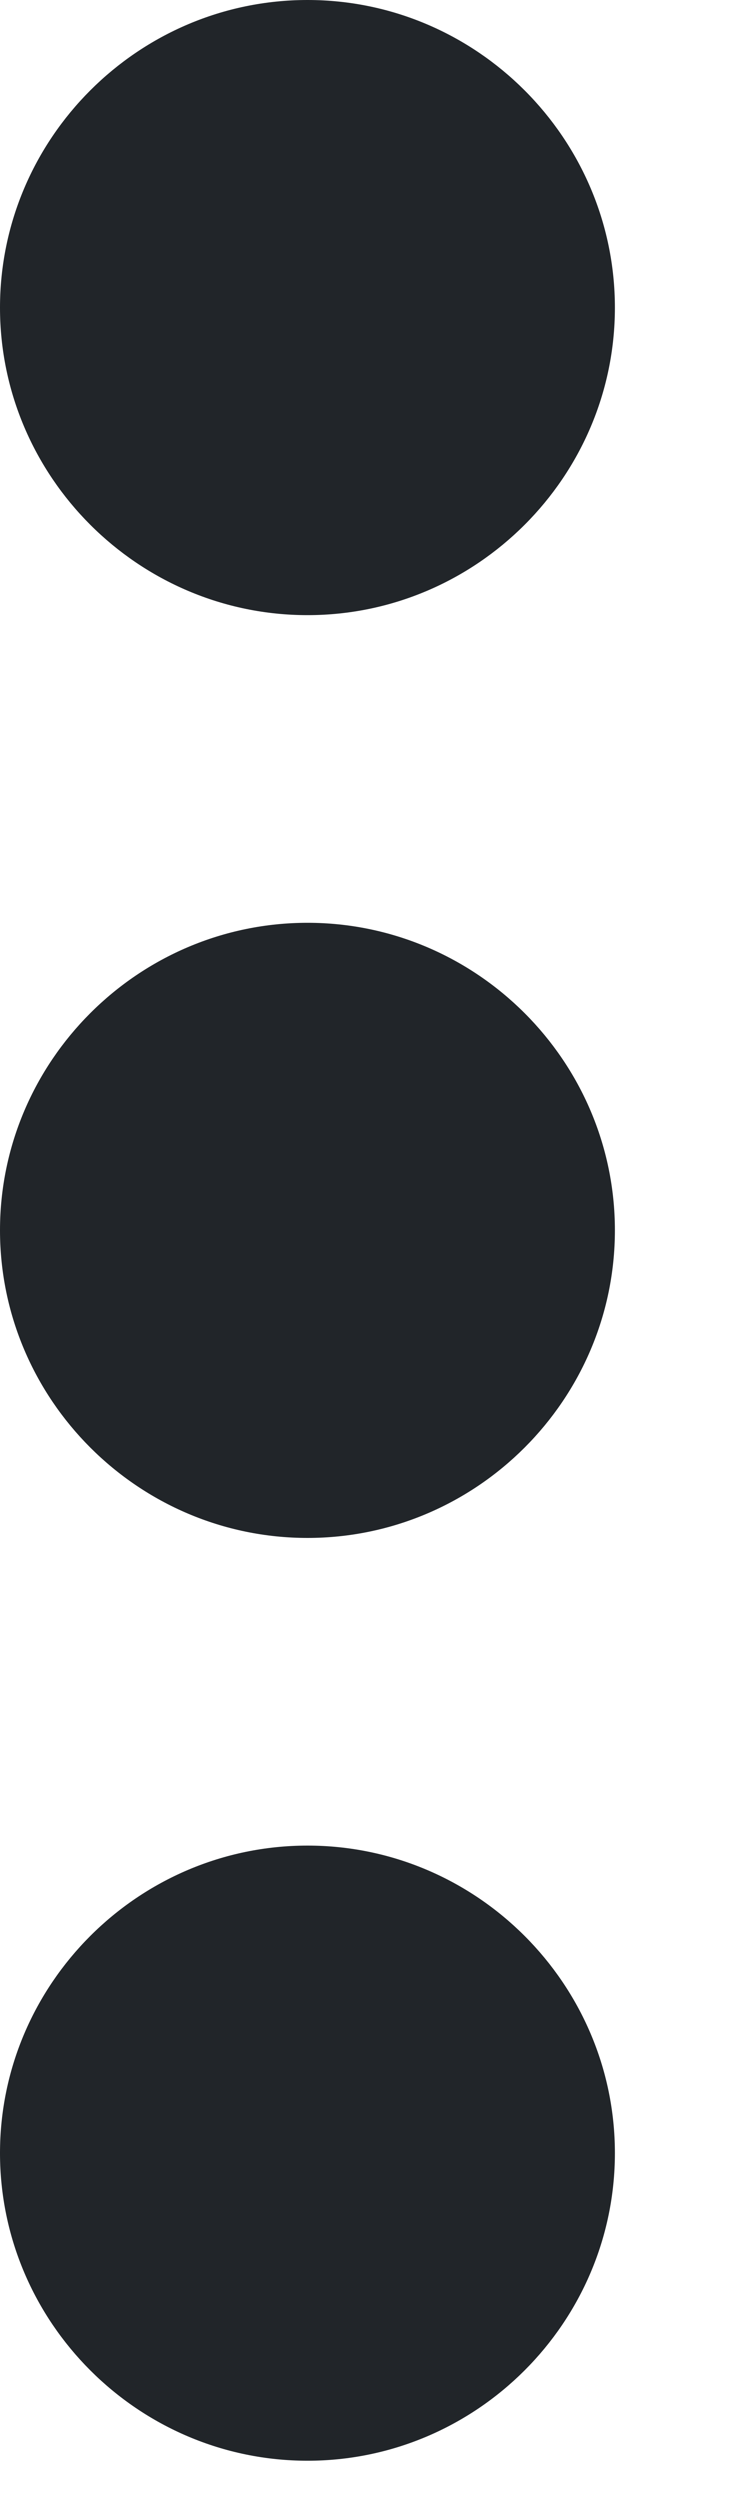<svg width="5" height="17" viewBox="0 0 5 17" fill="none" xmlns="http://www.w3.org/2000/svg">
<path d="M2.092 6.275C0.941 6.275 0 7.216 0 8.366C0 9.517 0.941 10.458 2.092 10.458C3.242 10.458 4.183 9.517 4.183 8.366C4.183 7.216 3.242 6.275 2.092 6.275ZM2.092 0C0.941 0 0 0.941 0 2.092C0 3.242 0.941 4.183 2.092 4.183C3.242 4.183 4.183 3.242 4.183 2.092C4.183 0.941 3.242 0 2.092 0ZM2.092 12.55C0.941 12.55 0 13.491 0 14.641C0 15.792 0.941 16.733 2.092 16.733C3.242 16.733 4.183 15.792 4.183 14.641C4.183 13.491 3.242 12.55 2.092 12.55Z" fill="#212529"/>
</svg>
